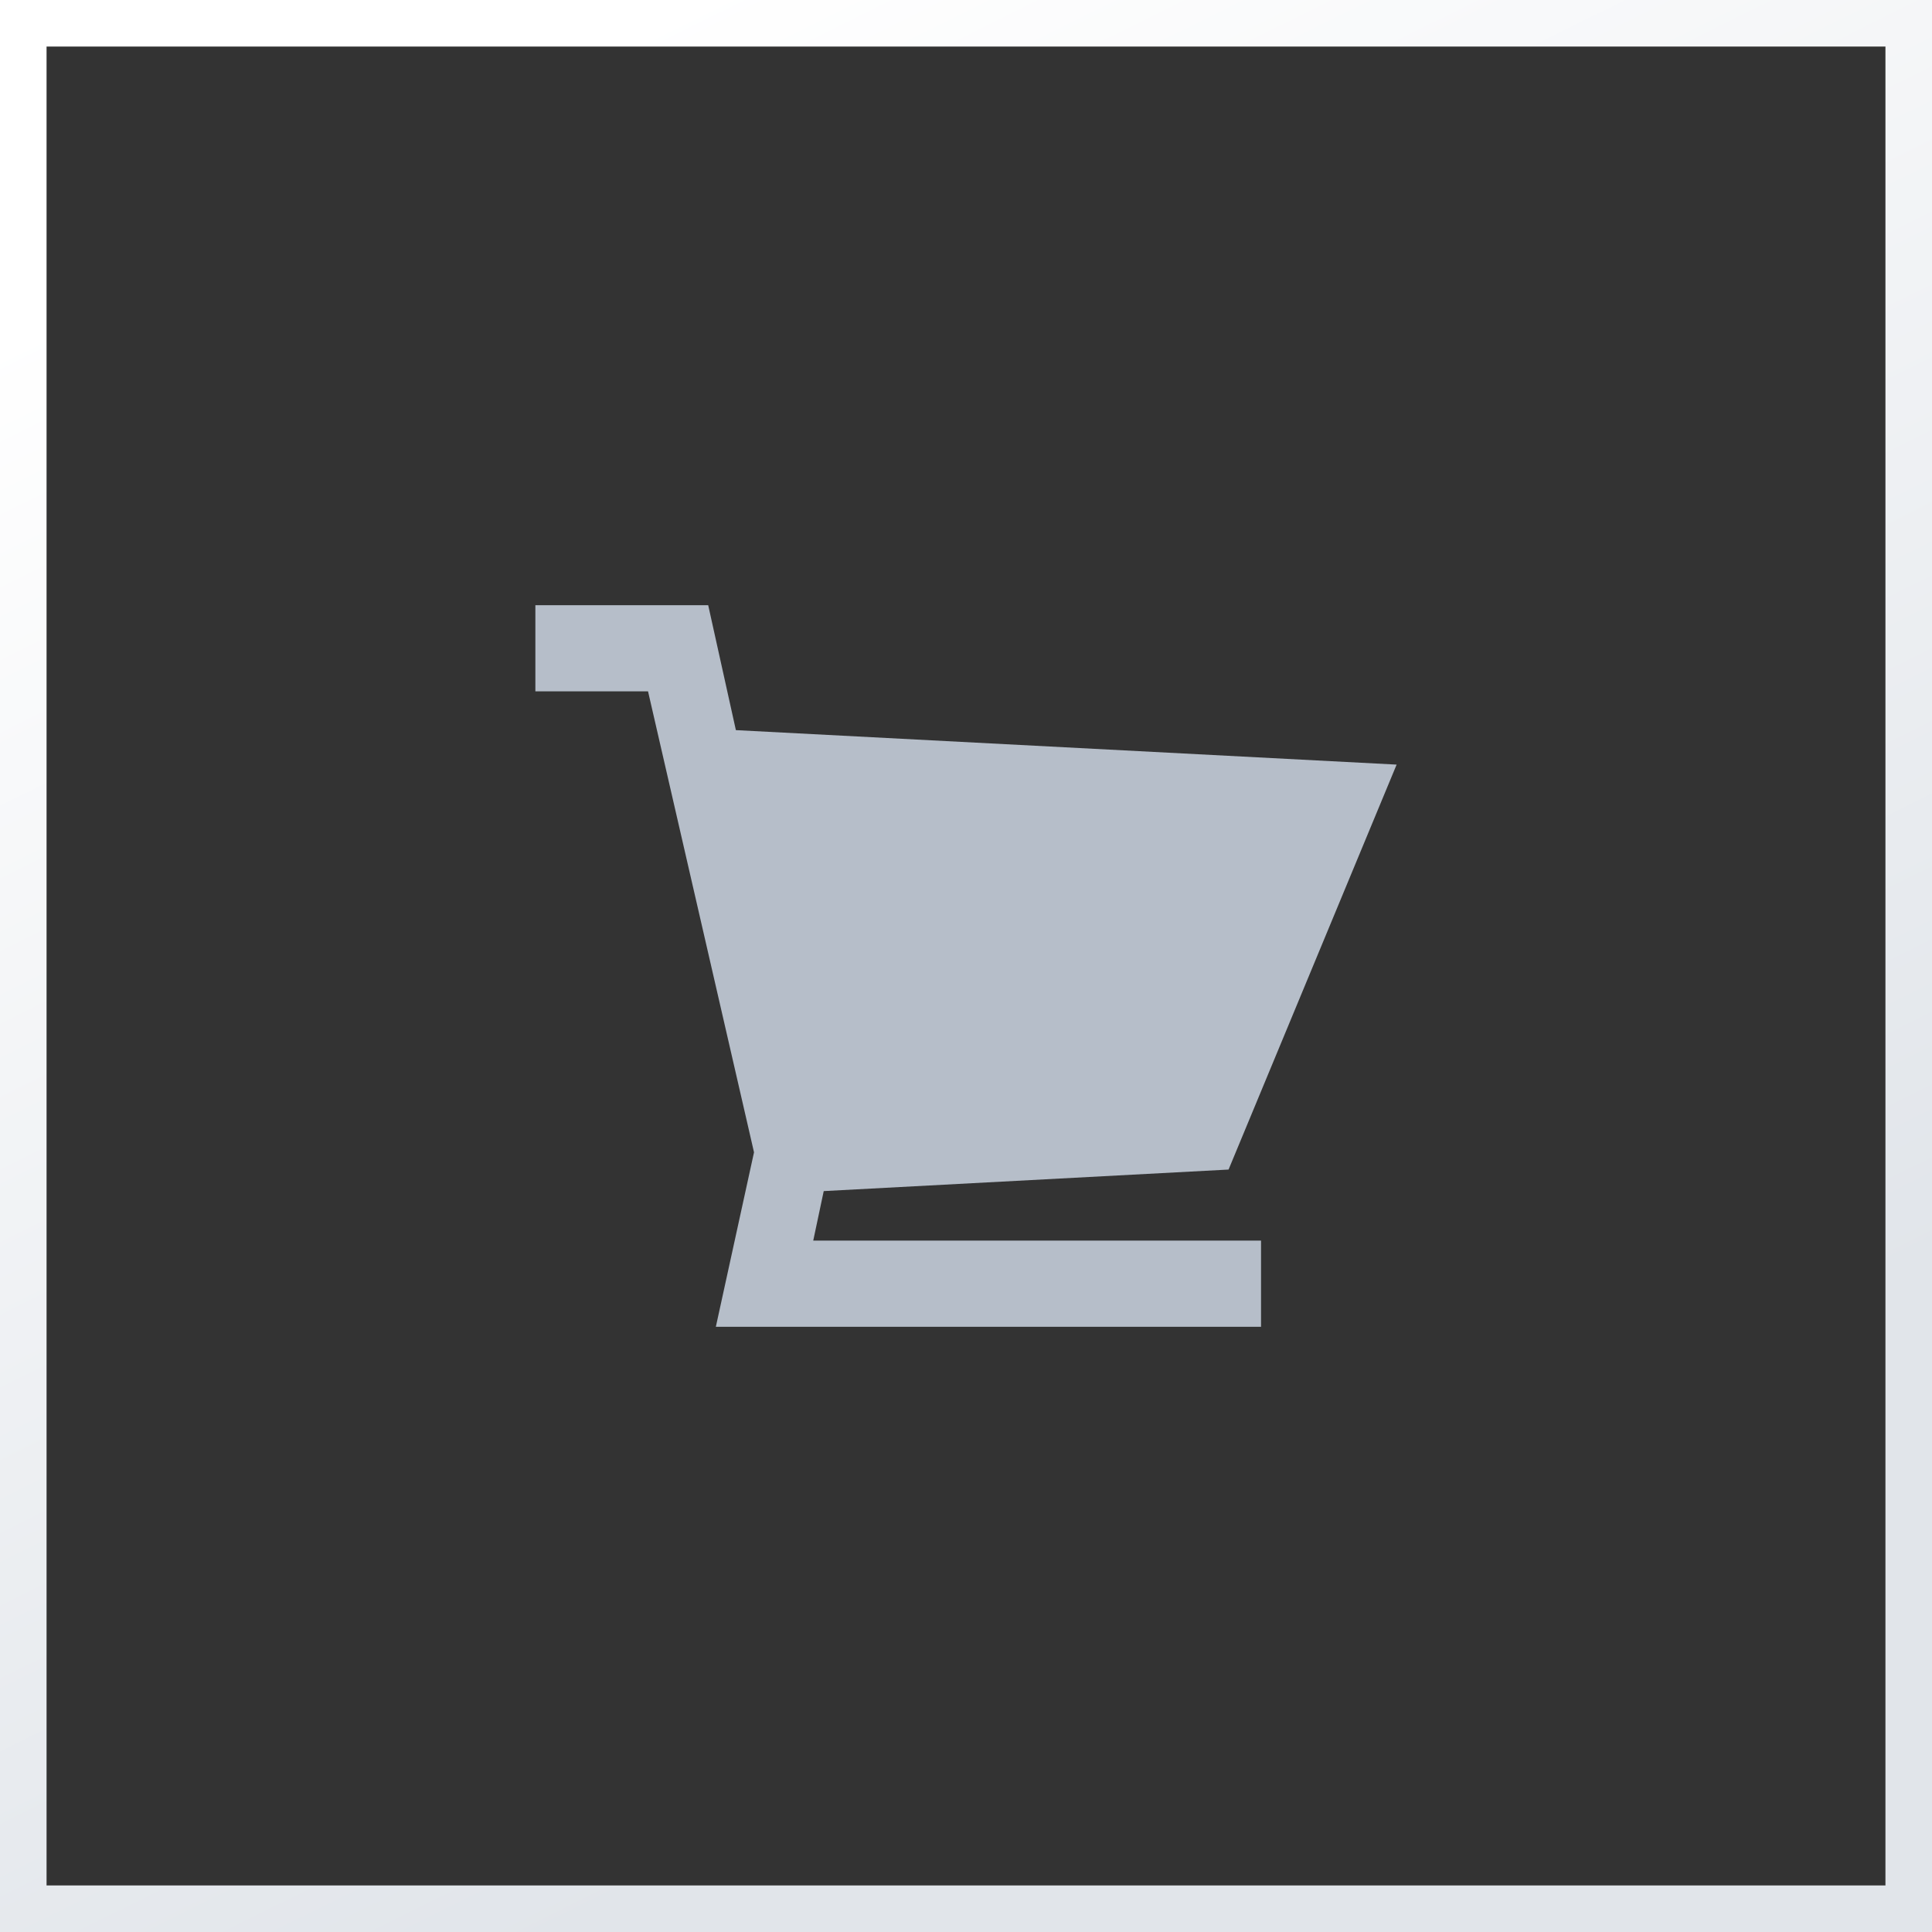<svg width="83" height="83" viewBox="0 0 83 83" fill="none" xmlns="http://www.w3.org/2000/svg">
<rect x="0" y="0" width="83" height="83" fill="#333333" stroke="none"/>
<rect x="1" y="1" width="81" height="81" stroke="url(#paint0_linear_123_22)" stroke-width="2" style="mix-blend-mode:soft-light"/>
<path d="M54.175 57V53.298H34.937L35.388 51.17L52.78 50.245L60 32.848L31.614 31.367L30.425 26H23V29.701H27.84L32.393 49.504L30.753 57L54.175 57Z" fill="#B6BEC9"/>
<defs>
<linearGradient id="paint0_linear_123_22" x1="14.938" y1="6.891" x2="47.276" y2="72.113" gradientUnits="userSpaceOnUse">
<stop stop-color="white"/>
<stop offset="1" stop-color="#E1E5EA"/>
</linearGradient>
</defs>
</svg>
